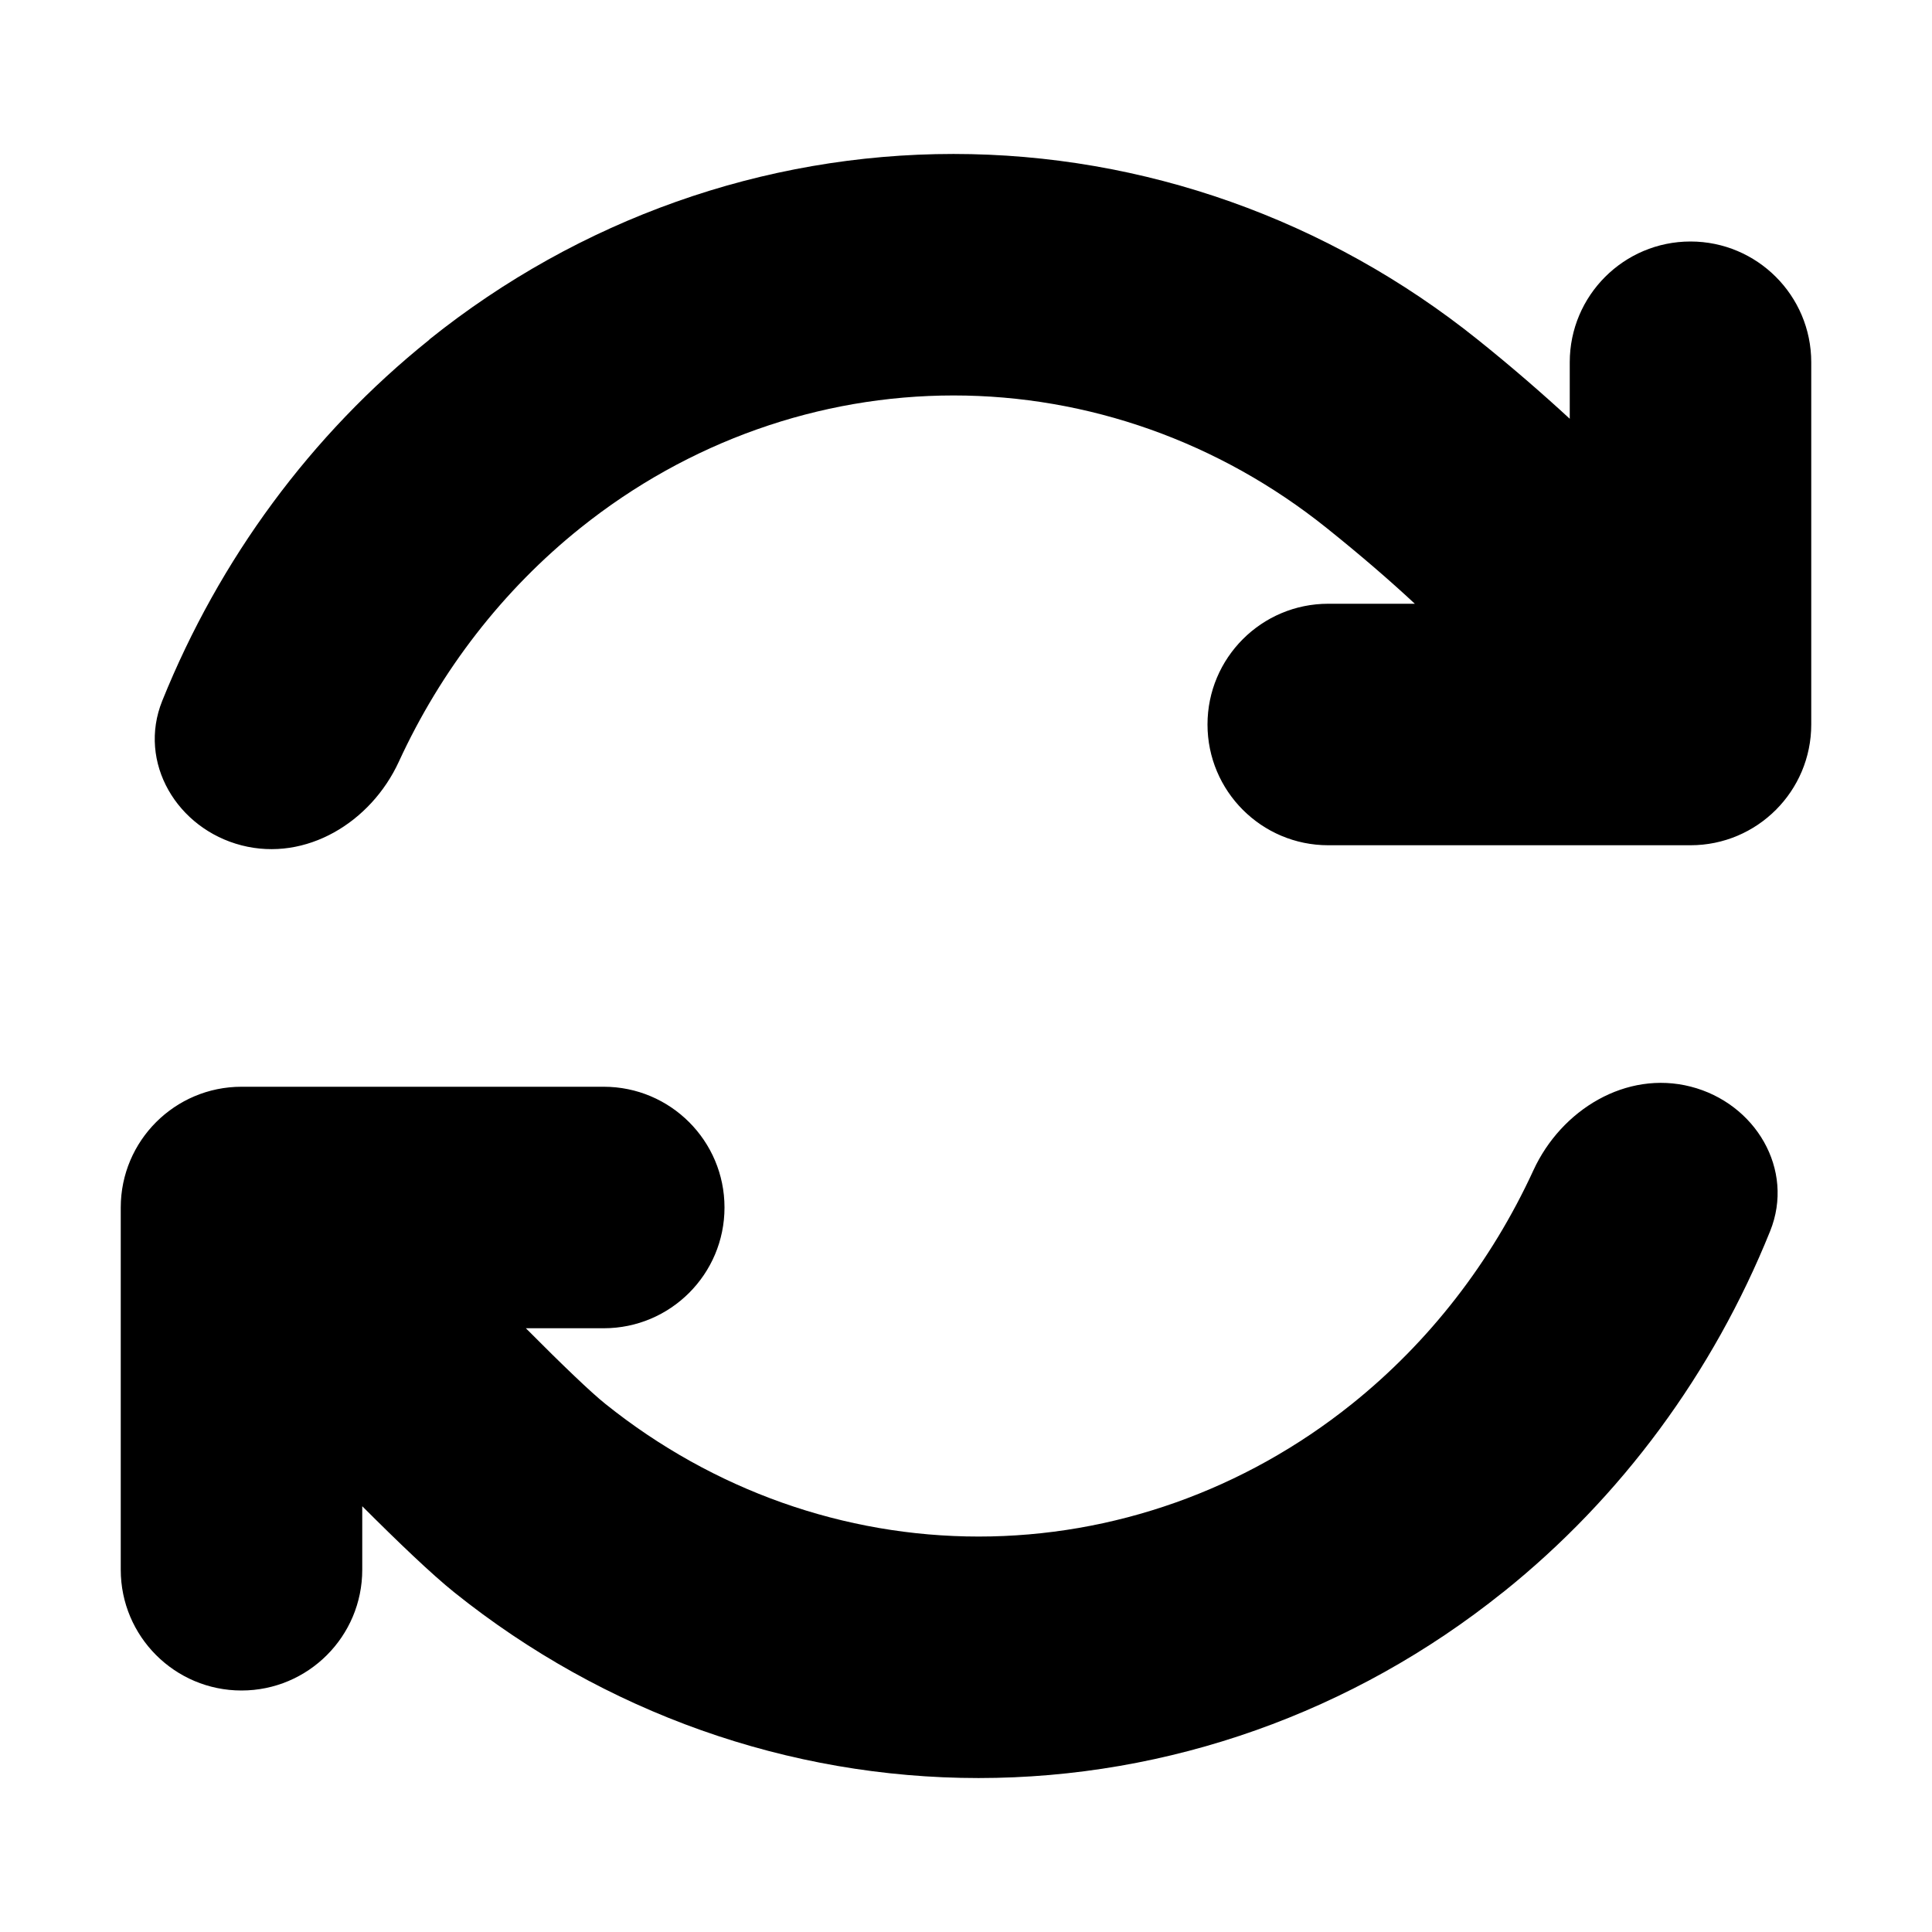 <!-- Generated by IcoMoon.io -->
<svg version="1.1" xmlns="http://www.w3.org/2000/svg" width="16" height="16" viewBox="0 0 16 16">
<title>icon-refresh-16</title>
<path d="M3.555 2.812c1.24-0.994 2.766-1.537 4.341-1.537s3.101 0.543 4.341 1.537c0.281 0.225 0.534 0.445 0.763 0.656v-0.468c0-0.552 0.448-1 1-1s1 0.448 1 1v3c0 0.552-0.448 1-1 1h-3c-0.552 0-1-0.448-1-1s0.448-1 1-1h0.717c-0.204-0.19-0.443-0.397-0.73-0.627-0.892-0.715-1.978-1.098-3.090-1.098s-2.199 0.383-3.091 1.098c-0.64 0.513-1.154 1.176-1.503 1.935-0.231 0.502-0.768 0.83-1.302 0.693s-0.864-0.686-0.657-1.198c0.472-1.17 1.23-2.203 2.212-2.99z"></path>
<path d="M12.445 13.188c-1.24 0.994-2.766 1.537-4.341 1.537s-3.101-0.543-4.341-1.537c-0.186-0.149-0.465-0.416-0.763-0.714v0.526c0 0.552-0.448 1-1 1s-1-0.448-1-1v-3c0-0.552 0.448-1 1-1h3c0.552 0 1 0.448 1 1s-0.448 1-1 1h-0.645c0.303 0.305 0.541 0.533 0.659 0.627 0.892 0.715 1.978 1.098 3.091 1.098s2.199-0.383 3.091-1.098c0.64-0.513 1.154-1.176 1.503-1.935 0.231-0.502 0.768-0.83 1.303-0.693s0.864 0.686 0.657 1.198c-0.472 1.17-1.23 2.204-2.212 2.99z"></path>
</svg>
